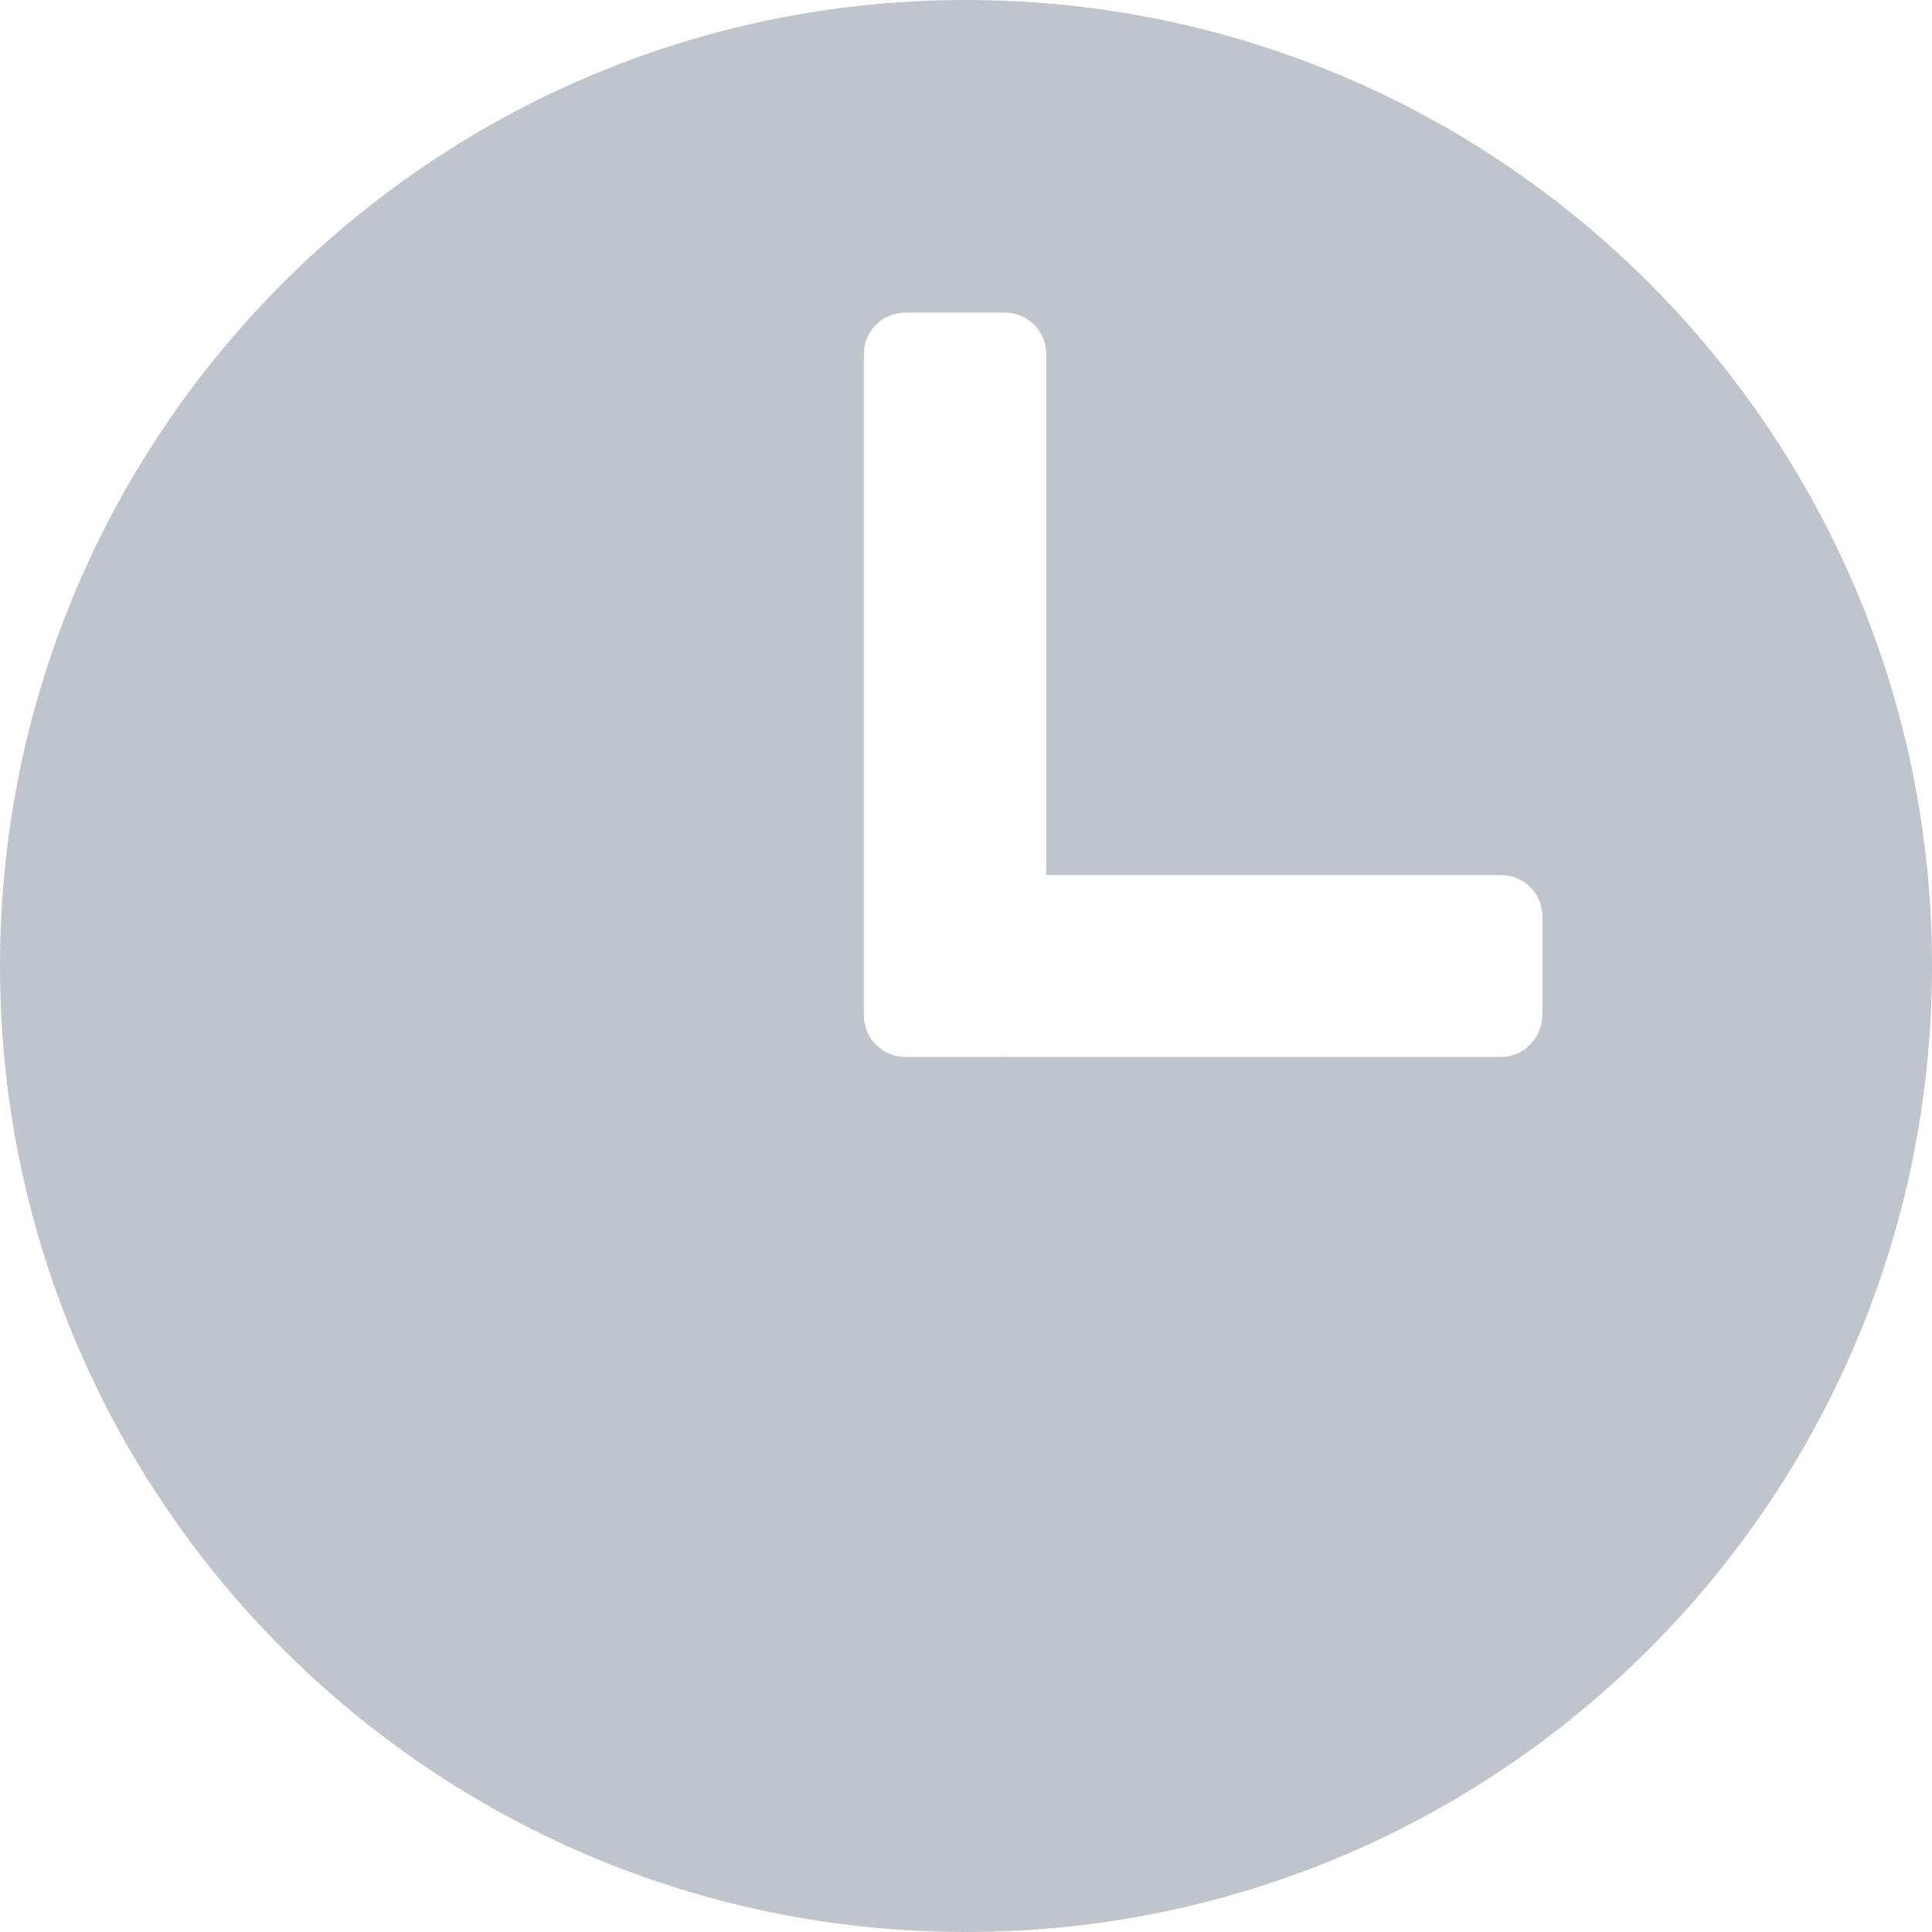 <svg width="14" height="14" viewBox="0 0 14 14" fill="none" xmlns="http://www.w3.org/2000/svg">
<path d="M7 0C3.134 0 0 3.134 0 7C0 10.866 3.134 14 7 14C10.866 14 14 10.866 14 7C14 3.134 10.866 0 7 0ZM11.175 7.36C11.175 7.524 11.04 7.659 10.876 7.659H7.3C7.296 7.659 7.294 7.657 7.29 7.657C7.287 7.657 7.285 7.659 7.281 7.659H6.56C6.395 7.659 6.26 7.524 6.26 7.36V2.564C6.26 2.4 6.395 2.265 6.56 2.265H7.281C7.446 2.265 7.581 2.398 7.581 2.564V6.341H10.877C11.042 6.341 11.177 6.476 11.177 6.64V7.36H11.175Z" fill="#C0C4CC"/>
</svg>
